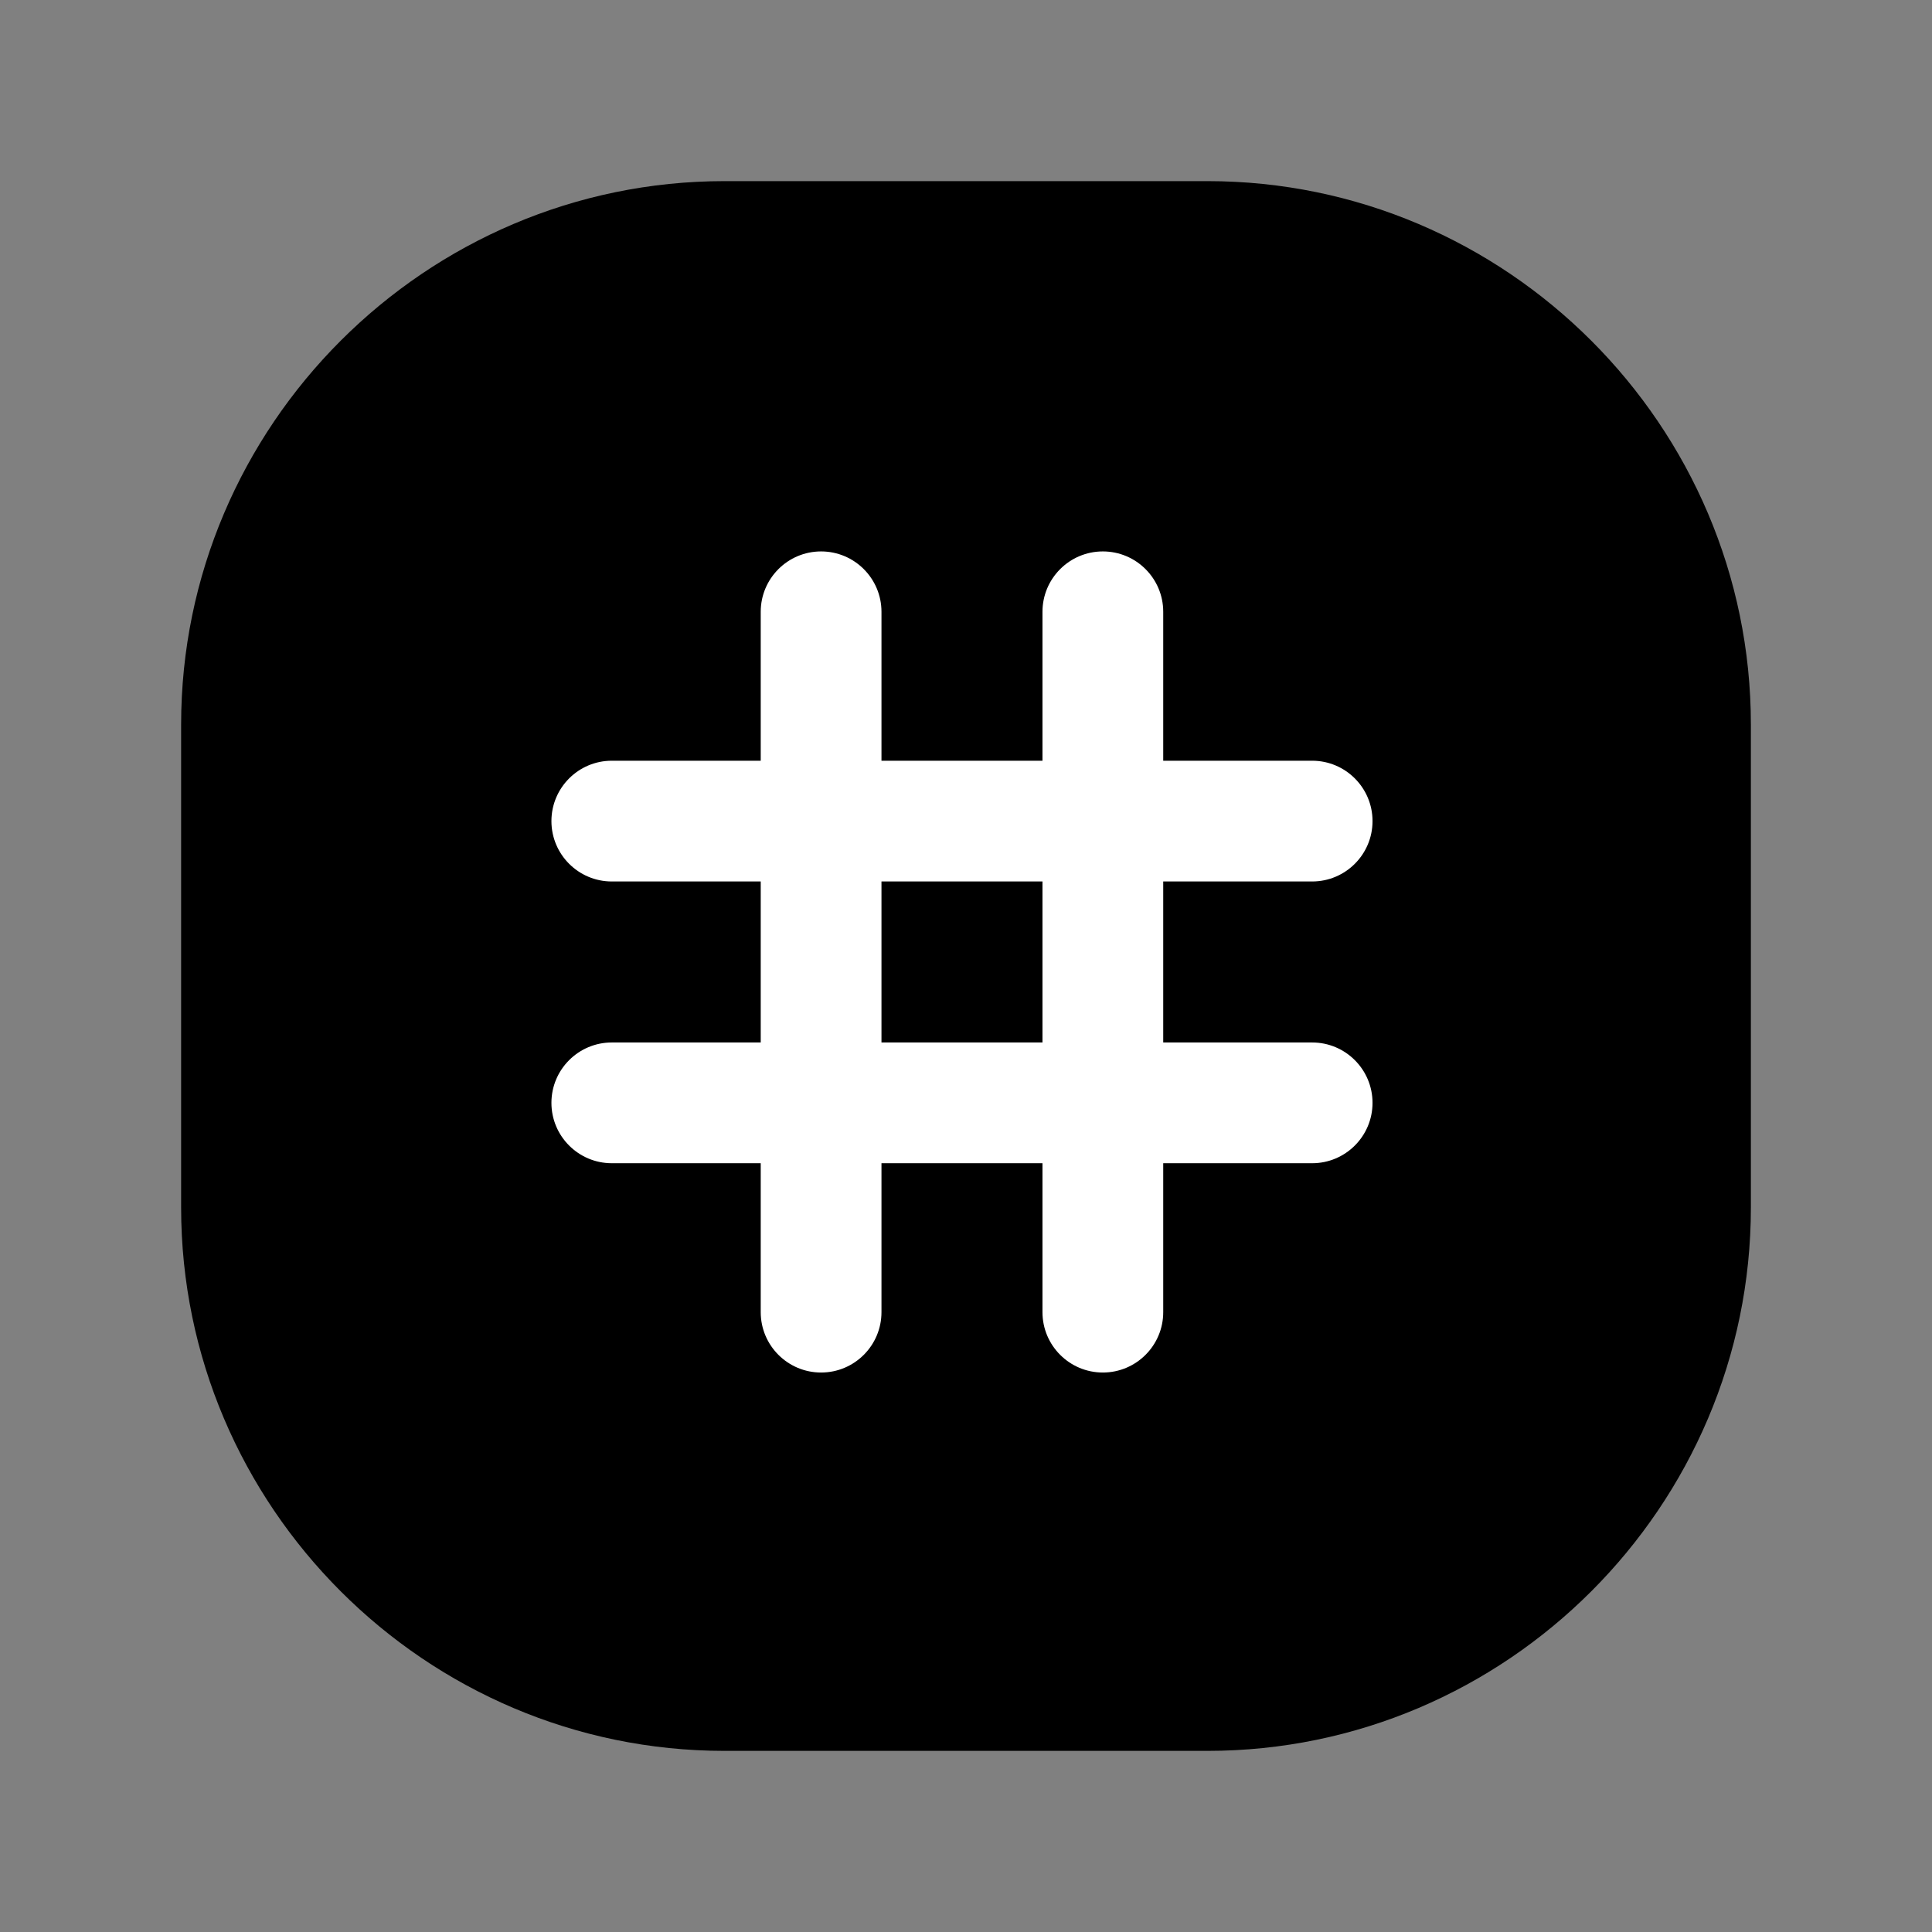 <svg width="24" height="24" viewBox="0 0 24 24" fill="none" xmlns="http://www.w3.org/2000/svg">
<rect x="0" y="0" width="24" height="24" fill="#808080" stroke="none"/>
<path d="M15 21H9C5.7 21 3 18.3 3 15V9C3 5.7 5.7 3 9 3H15C18.3 3 21 5.7 21 9V15C21 18.3 18.3 21 15 21Z" fill="black"/>
<path fill-rule="evenodd" clip-rule="evenodd" d="M9 3.75C6.114 3.75 3.75 6.114 3.75 9V15C3.75 17.886 6.114 20.25 9 20.25H15C17.886 20.25 20.25 17.886 20.25 15V9C20.25 6.114 17.886 3.75 15 3.75H9ZM2.25 9C2.25 5.286 5.286 2.25 9 2.25H15C18.714 2.25 21.75 5.286 21.75 9V15C21.75 18.714 18.714 21.75 15 21.75H9C5.286 21.75 2.25 18.714 2.25 15V9Z" fill="black"/>
<path fill-rule="evenodd" clip-rule="evenodd" d="M10.2 6.85C10.614 6.85 10.95 7.186 10.95 7.6V16.3C10.95 16.714 10.614 17.05 10.2 17.05C9.786 17.05 9.45 16.714 9.45 16.3V7.6C9.45 7.186 9.786 6.85 10.2 6.85Z" fill="white"/>
<path fill-rule="evenodd" clip-rule="evenodd" d="M13.7 6.85C14.114 6.85 14.45 7.186 14.45 7.6V16.3C14.45 16.714 14.114 17.05 13.7 17.05C13.286 17.05 12.95 16.714 12.95 16.3V7.6C12.95 7.186 13.286 6.85 13.7 6.85Z" fill="white"/>
<path fill-rule="evenodd" clip-rule="evenodd" d="M6.85 10.2C6.85 9.786 7.186 9.45 7.6 9.45H16.3C16.714 9.45 17.05 9.786 17.05 10.2C17.05 10.614 16.714 10.95 16.3 10.95H7.6C7.186 10.95 6.85 10.614 6.85 10.2Z" fill="white"/>
<path fill-rule="evenodd" clip-rule="evenodd" d="M6.85 13.7C6.85 13.286 7.186 12.95 7.6 12.95H16.3C16.714 12.95 17.05 13.286 17.05 13.7C17.05 14.114 16.714 14.45 16.3 14.45H7.6C7.186 14.45 6.85 14.114 6.85 13.7Z" fill="white"/>
</svg>
